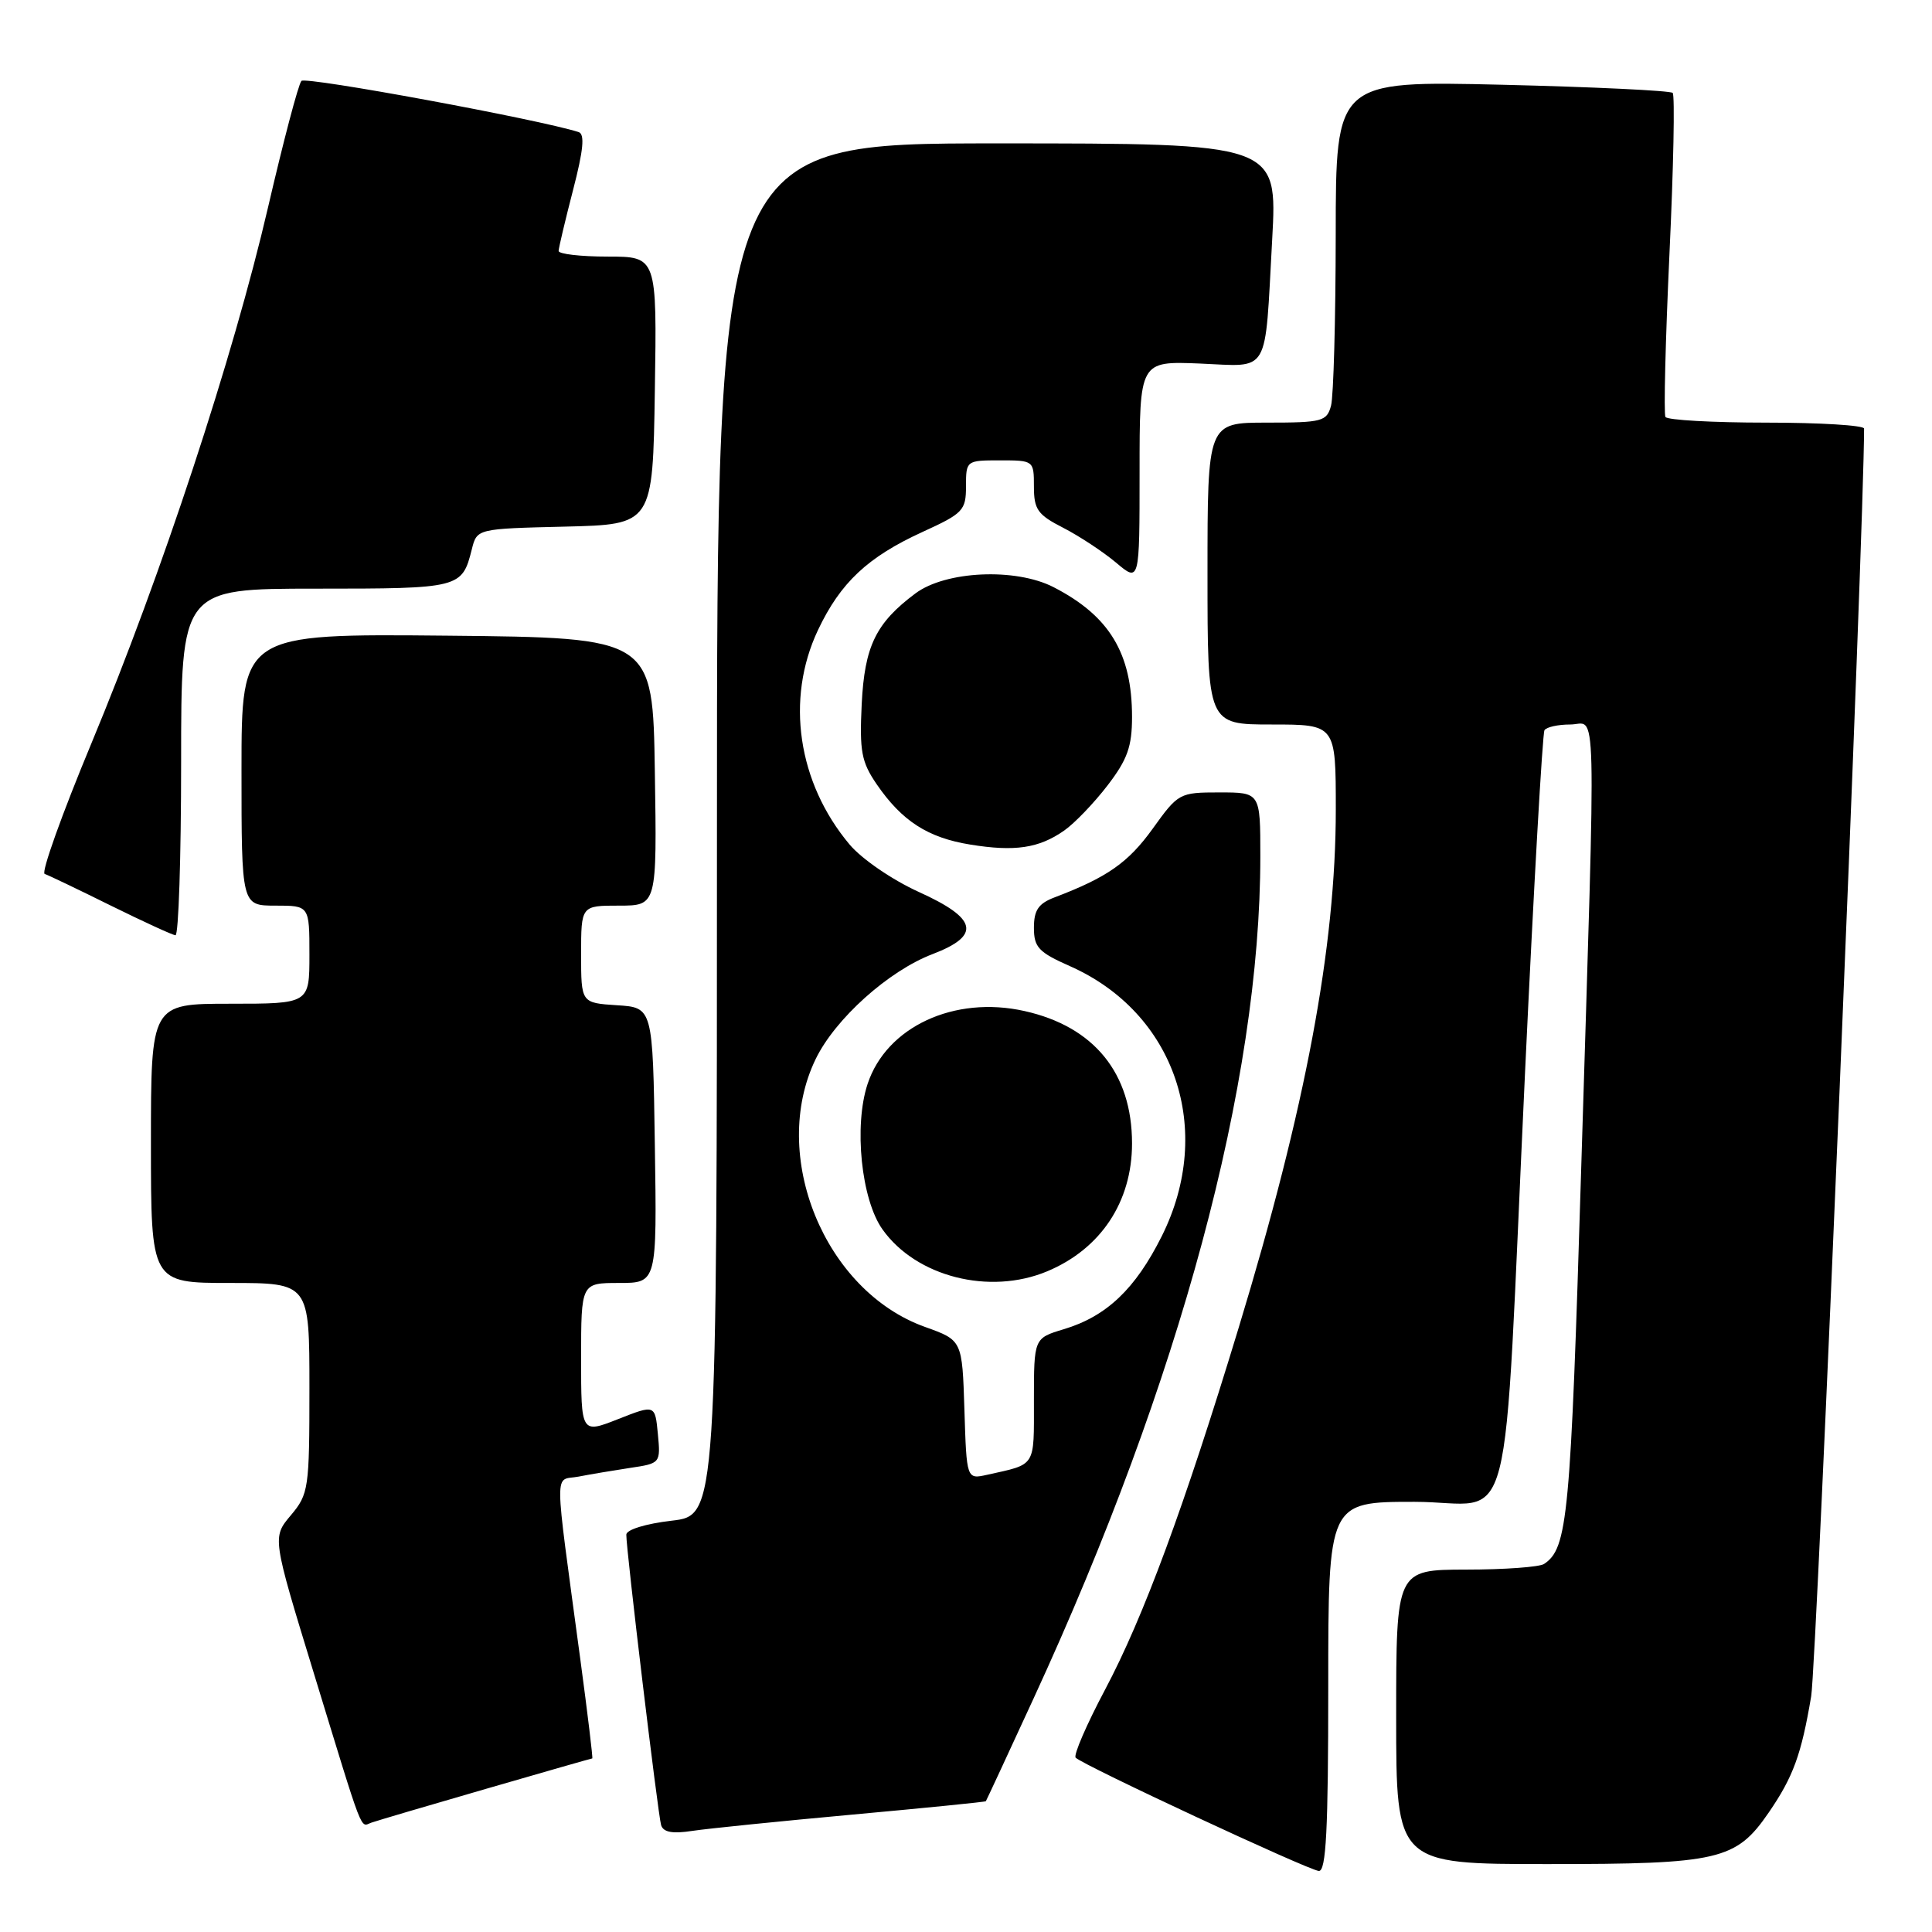 <?xml version="1.0" encoding="UTF-8" standalone="no"?>
<!DOCTYPE svg PUBLIC "-//W3C//DTD SVG 1.1//EN" "http://www.w3.org/Graphics/SVG/1.1/DTD/svg11.dtd" >
<svg xmlns="http://www.w3.org/2000/svg" xmlns:xlink="http://www.w3.org/1999/xlink" version="1.1" viewBox="0 0 256 256">
 <g >
 <path fill="currentColor"
d=" M 176.00 223.50 C 176.00 199.00 176.00 199.00 187.42 199.00 C 200.92 199.00 199.06 206.24 202.08 142.01 C 203.23 117.55 204.39 97.18 204.65 96.76 C 204.91 96.34 206.44 96.00 208.06 96.00 C 211.63 96.00 211.49 90.37 209.52 154.74 C 208.11 201.14 207.73 205.14 204.60 207.23 C 204.00 207.64 199.34 207.98 194.25 207.98 C 185.00 208.00 185.00 208.00 185.00 227.50 C 185.00 247.00 185.00 247.00 205.10 247.00 C 227.78 247.00 230.03 246.48 234.36 240.18 C 237.61 235.45 238.69 232.49 239.99 224.77 C 240.72 220.40 247.00 69.97 247.00 56.79 C 247.00 56.36 241.18 56.00 234.06 56.00 C 226.94 56.00 220.92 55.66 220.68 55.25 C 220.44 54.84 220.68 45.13 221.21 33.68 C 221.75 22.22 221.94 12.61 221.64 12.31 C 221.34 12.01 211.17 11.52 199.05 11.23 C 177.00 10.71 177.00 10.71 176.99 31.10 C 176.98 42.32 176.70 52.51 176.37 53.75 C 175.81 55.84 175.21 56.00 167.88 56.00 C 160.00 56.00 160.00 56.00 160.00 76.00 C 160.00 96.00 160.00 96.00 168.50 96.00 C 177.00 96.00 177.00 96.00 177.00 107.25 C 177.00 125.47 173.01 146.74 164.11 176.00 C 156.89 199.75 151.51 214.31 146.42 223.90 C 143.97 228.52 142.22 232.57 142.53 232.90 C 143.44 233.87 173.38 247.82 174.75 247.91 C 175.72 247.98 176.00 242.48 176.00 223.50 Z  M 112.99 240.44 C 122.61 239.56 130.55 238.77 130.63 238.67 C 130.70 238.58 133.56 232.43 136.98 225.00 C 156.41 182.83 167.00 143.46 167.00 113.45 C 167.00 105.00 167.00 105.00 161.59 105.00 C 156.28 105.00 156.13 105.08 152.72 109.83 C 149.50 114.30 146.71 116.26 139.73 118.91 C 137.60 119.72 137.00 120.60 137.00 122.93 C 137.00 125.52 137.62 126.18 141.75 128.01 C 155.71 134.18 160.99 149.69 153.94 163.80 C 150.44 170.80 146.62 174.43 140.95 176.13 C 137.00 177.32 137.00 177.32 137.00 185.59 C 137.00 194.51 137.34 193.96 130.79 195.42 C 128.08 196.02 128.08 196.02 127.79 186.80 C 127.50 177.59 127.50 177.59 122.58 175.83 C 109.25 171.07 101.91 153.08 108.08 140.33 C 110.67 134.99 117.73 128.65 123.58 126.42 C 130.03 123.95 129.53 121.71 121.73 118.18 C 118.23 116.59 114.19 113.82 112.59 111.92 C 105.70 103.73 104.06 92.65 108.38 83.50 C 111.36 77.20 114.97 73.81 122.25 70.48 C 127.62 68.03 128.00 67.63 128.00 64.43 C 128.00 61.03 128.04 61.00 132.50 61.00 C 136.97 61.00 137.00 61.02 137.00 64.48 C 137.00 67.51 137.50 68.21 140.87 69.93 C 142.99 71.02 146.14 73.09 147.87 74.54 C 151.00 77.18 151.00 77.18 151.00 62.51 C 151.00 47.85 151.00 47.85 158.96 48.17 C 168.39 48.56 167.56 49.97 168.57 31.75 C 169.27 19.00 169.27 19.00 132.14 19.00 C 95.00 19.00 95.00 19.00 95.00 109.90 C 95.00 200.80 95.00 200.80 89.00 201.50 C 85.56 201.90 82.99 202.69 82.99 203.35 C 82.96 205.28 87.18 240.41 87.60 241.84 C 87.89 242.78 89.10 243.01 91.75 242.60 C 93.81 242.29 103.37 241.32 112.99 240.44 Z  M 64.40 237.03 C 72.05 234.81 78.38 233.00 78.48 233.00 C 78.58 233.00 77.86 227.04 76.88 219.75 C 73.37 193.63 73.40 196.28 76.65 195.66 C 78.22 195.35 81.31 194.84 83.52 194.50 C 87.51 193.91 87.54 193.87 87.17 190.00 C 86.80 186.11 86.80 186.11 81.90 188.04 C 77.00 189.97 77.00 189.97 77.00 179.99 C 77.00 170.00 77.00 170.00 82.02 170.00 C 87.05 170.00 87.05 170.00 86.77 151.75 C 86.50 133.50 86.50 133.50 81.75 133.20 C 77.00 132.89 77.00 132.89 77.00 126.45 C 77.00 120.00 77.00 120.00 82.02 120.00 C 87.05 120.00 87.05 120.00 86.77 102.25 C 86.50 84.50 86.50 84.50 59.25 84.23 C 32.00 83.97 32.00 83.97 32.00 101.98 C 32.00 120.00 32.00 120.00 36.50 120.00 C 41.00 120.00 41.00 120.00 41.00 126.50 C 41.00 133.00 41.00 133.00 30.50 133.00 C 20.00 133.00 20.00 133.00 20.00 151.50 C 20.00 170.00 20.00 170.00 30.50 170.00 C 41.00 170.00 41.00 170.00 41.00 183.92 C 41.00 197.26 40.90 197.97 38.54 200.78 C 36.07 203.71 36.07 203.71 41.55 221.60 C 48.32 243.71 47.68 242.05 49.21 241.51 C 49.92 241.26 56.76 239.24 64.40 237.03 Z  M 138.75 168.46 C 145.86 165.49 150.00 159.25 150.00 151.51 C 150.00 142.21 144.98 136.03 135.76 133.97 C 126.44 131.88 117.46 136.06 114.96 143.63 C 113.12 149.19 114.12 158.96 116.94 162.91 C 121.40 169.18 131.11 171.65 138.75 168.46 Z  M 24.00 101.00 C 24.00 78.00 24.00 78.00 41.88 78.00 C 60.99 78.00 61.22 77.94 62.52 72.78 C 63.20 70.06 63.20 70.06 74.85 69.78 C 86.50 69.50 86.50 69.50 86.77 51.75 C 87.05 34.00 87.05 34.00 80.52 34.00 C 76.94 34.00 74.01 33.66 74.02 33.25 C 74.03 32.84 74.89 29.21 75.93 25.19 C 77.31 19.88 77.51 17.77 76.67 17.50 C 71.42 15.82 40.50 10.11 39.94 10.72 C 39.54 11.15 37.55 18.70 35.51 27.50 C 30.90 47.34 21.42 76.13 12.11 98.50 C 8.22 107.85 5.43 115.63 5.92 115.80 C 6.40 115.96 10.33 117.84 14.65 119.98 C 18.97 122.11 22.84 123.89 23.25 123.93 C 23.66 123.97 24.00 113.65 24.00 101.00 Z  M 141.00 110.06 C 142.38 109.10 144.96 106.41 146.75 104.08 C 149.39 100.64 150.00 98.93 150.00 94.99 C 150.00 86.55 147.00 81.60 139.58 77.79 C 134.55 75.22 125.30 75.64 121.30 78.63 C 116.05 82.55 114.56 85.62 114.18 93.30 C 113.88 99.55 114.14 100.95 116.16 103.91 C 119.51 108.79 122.93 111.00 128.56 111.91 C 134.47 112.87 137.65 112.40 141.00 110.06 Z "/>
</g>
</svg>